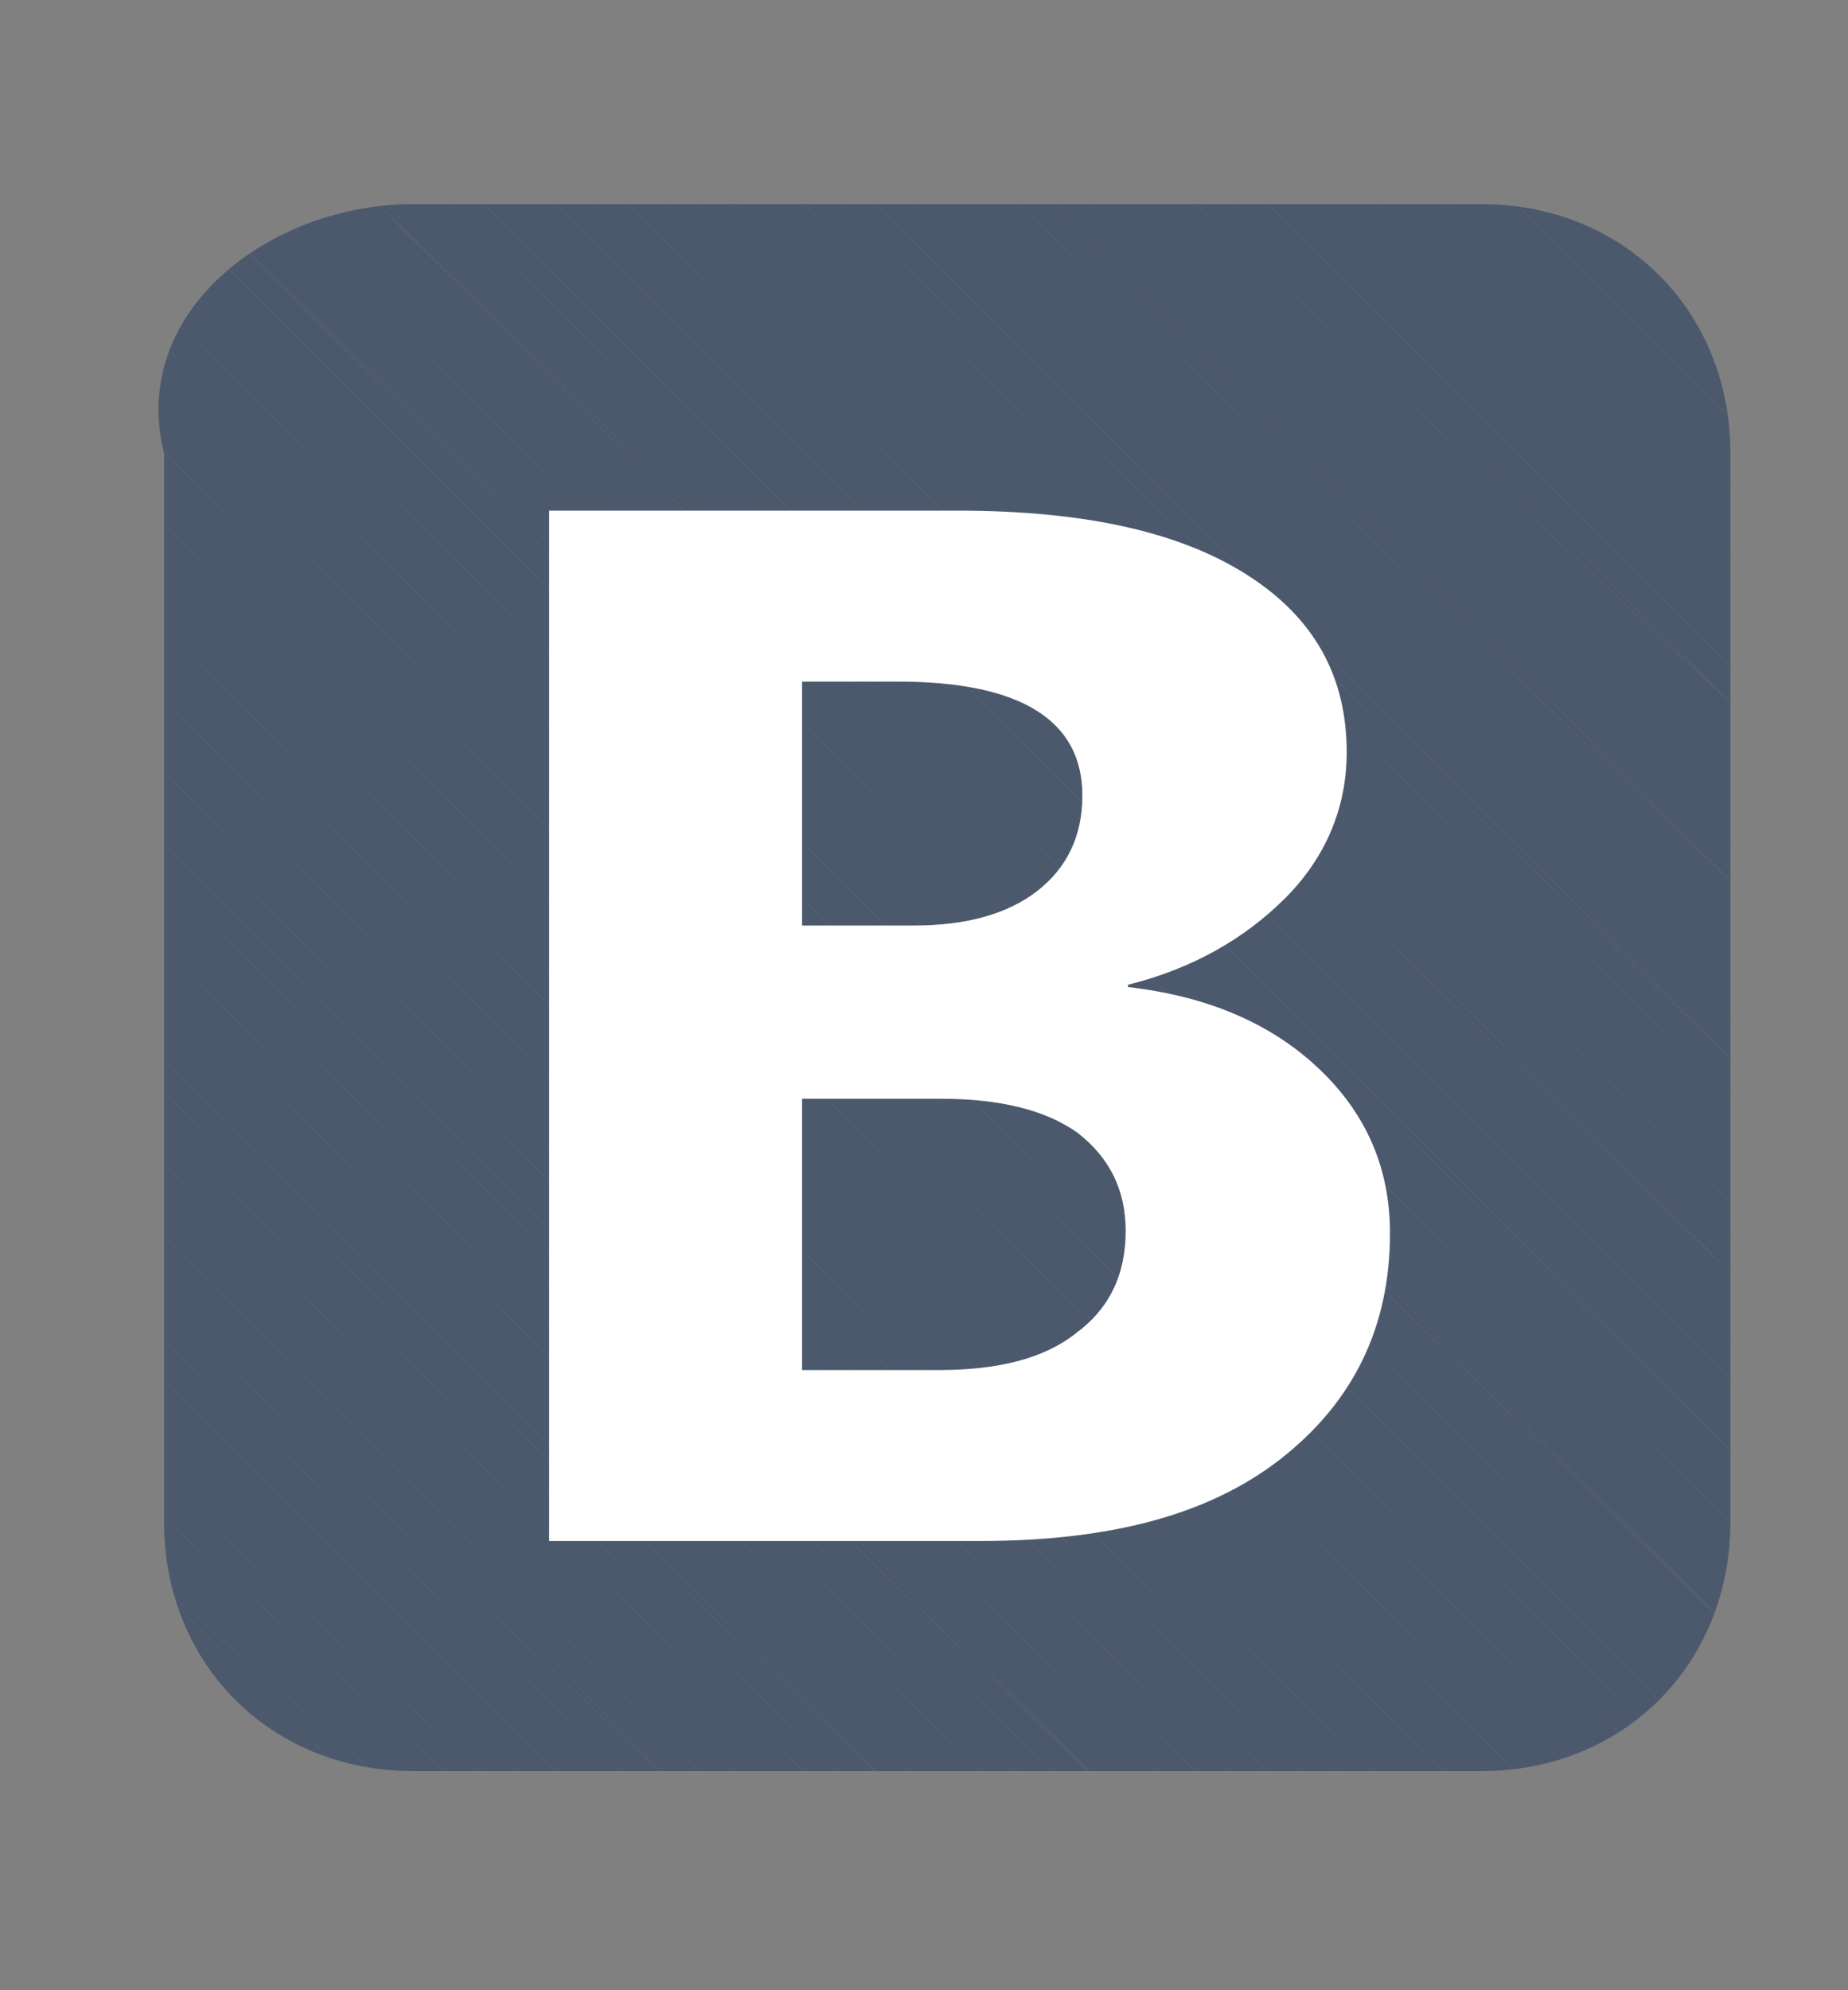 <svg id="Layer_1" xmlns="http://www.w3.org/2000/svg" xmlns:xlink="http://www.w3.org/1999/xlink" viewBox="0 0 81.1 87.3"><rect x="0" y="0" width="81.1" height="87.3" fill="#808080" stroke="none"/><style>.st0,.st11,.st18,.st23,.st28,.st43,.st48,.st58,.st63,.st69,.st82,.st83{clip-path:url(#SVGID_2_);fill:#4c596d}</style><g id="layer1" transform="translate(-3987.602 -6644.883) scale(15.623)"><g id="rect3050"><defs><path id="SVGID_1_" d="M256.4 425.9h3c.4 0 .7.3.7.7v3c0 .4-.3.7-.7.7h-3c-.4 0-.7-.3-.7-.7v-3c-.1-.4.3-.7.7-.7z"/></defs><clipPath id="SVGID_2_"><use xlink:href="#SVGID_1_" overflow="visible"/></clipPath><path class="st0" d="M255.6 429.9l.5.5h-.5z"/><path class="st0" d="M255.6 429.8l.6.6h-.1l-.5-.5z"/><path clip-path="url(#SVGID_2_)" fill="#4c596d" d="M255.6 429.7l.7.7h-.1l-.6-.6z"/><path clip-path="url(#SVGID_2_)" fill="#4c596d" d="M255.6 429.7l.8.7h-.1l-.7-.7z"/><path clip-path="url(#SVGID_2_)" fill="#4c596d" d="M255.6 429.6l.9.8h-.1l-.8-.7zM255.6 429.5l1 .9h-.1l-.9-.8z"/><path clip-path="url(#SVGID_2_)" fill="#4c596d" d="M255.6 429.4l1.1 1h-.1l-1-.9z"/><path clip-path="url(#SVGID_2_)" fill="#4c596d" d="M255.6 429.3l1.1 1.1-1.1-1zM255.6 429.2l1.2 1.2h-.1l-1.1-1.1z"/><path clip-path="url(#SVGID_2_)" fill="#4c596d" d="M255.6 429.1l1.3 1.3h-.1l-1.2-1.2z"/><path clip-path="url(#SVGID_2_)" fill="#4c596d" d="M255.6 429.1l1.4 1.3h-.1l-1.3-1.3zM255.6 429l1.5 1.4h-.1l-1.4-1.3z"/><path class="st11" d="M255.6 428.9l1.6 1.5h-.1l-1.5-1.4z"/><path class="st11" d="M255.6 428.8l1.6 1.6-1.6-1.5z"/><path clip-path="url(#SVGID_2_)" fill="#4c596d" d="M255.6 428.7l1.7 1.7h-.1l-1.6-1.6z"/><path clip-path="url(#SVGID_2_)" fill="#4c596d" d="M255.6 428.6l1.8 1.8h-.1l-1.7-1.7z"/><path clip-path="url(#SVGID_2_)" fill="#4c596d" d="M255.6 428.6l1.9 1.8h-.1l-1.8-1.8zM255.6 428.5l2 1.9h-.1l-1.9-1.8z"/><path clip-path="url(#SVGID_2_)" fill="#4c596d" d="M255.6 428.4l2.1 2h-.1l-2-1.9z"/><path clip-path="url(#SVGID_2_)" fill="#4c596d" d="M255.6 428.3l2.2 2.1h-.1l-2.1-2z"/><path class="st18" d="M255.6 428.2l2.2 2.2-2.2-2.1z"/><path class="st18" d="M255.6 428.1l2.3 2.3h-.1l-2.2-2.2z"/><path clip-path="url(#SVGID_2_)" fill="#4c596d" d="M255.6 428.1l2.4 2.3h-.1l-2.3-2.3zM255.6 428l2.5 2.4h-.1l-2.4-2.3z"/><path clip-path="url(#SVGID_2_)" fill="#4c596d" d="M255.6 427.9l2.6 2.5h-.1l-2.5-2.4z"/><path clip-path="url(#SVGID_2_)" fill="#4c596d" d="M255.6 427.8l2.7 2.6h-.1l-2.6-2.5z"/><path class="st23" d="M255.6 427.7l2.8 2.7h-.1l-2.7-2.6z"/><path class="st23" d="M255.6 427.6l2.8 2.8-2.8-2.7z"/><path clip-path="url(#SVGID_2_)" fill="#4c596d" d="M255.6 427.6l2.9 2.8h-.1l-2.8-2.8zM255.6 427.5l3 2.9h-.1l-2.9-2.8z"/><path clip-path="url(#SVGID_2_)" fill="#4c596d" d="M255.6 427.4l3.1 3h-.1l-3-2.9z"/><path clip-path="url(#SVGID_2_)" fill="#4c596d" d="M255.6 427.3l3.2 3.1h-.1l-3.1-3z"/><path class="st28" d="M255.6 427.2l3.3 3.2h-.1l-3.2-3.1z"/><path class="st28" d="M255.6 427.1l3.4 3.3h-.1l-3.3-3.2z"/><path clip-path="url(#SVGID_2_)" fill="#4c596d" d="M255.6 427.1l3.4 3.3-3.4-3.3zM255.6 427l3.5 3.4h-.1l-3.4-3.3z"/><path clip-path="url(#SVGID_2_)" fill="#4c596d" d="M255.6 426.9l3.6 3.5h-.1l-3.5-3.4z"/><path clip-path="url(#SVGID_2_)" fill="#4c596d" d="M255.6 426.8l3.7 3.6h-.1l-3.6-3.5zM255.6 426.7l3.8 3.7h-.1l-3.7-3.6z"/><path clip-path="url(#SVGID_2_)" fill="#4c596d" d="M255.6 426.6l3.9 3.8h-.1l-3.8-3.7zM255.6 426.6l3.9 3.8-3.9-3.8zM255.6 426.5l4 3.9h-.1l-3.9-3.8z"/><path clip-path="url(#SVGID_2_)" fill="#4c596d" d="M255.6 426.4l4.1 4h-.1l-4-3.9z"/><path clip-path="url(#SVGID_2_)" fill="#4c596d" d="M255.6 426.3l4.2 4.1h-.1l-4.1-4zM255.6 426.2l4.3 4.2h-.1l-4.2-4.1z"/><path clip-path="url(#SVGID_2_)" fill="#4c596d" d="M255.6 426.1l4.4 4.3h-.1l-4.3-4.2z"/><path clip-path="url(#SVGID_2_)" fill="#4c596d" d="M255.6 426.1l4.5 4.3h-.1l-4.4-4.3zM255.6 426l4.5 4.4-4.5-4.3z"/><path class="st43" d="M255.7 425.9l4.4 4.4v.1l-4.5-4.4v-.1z"/><path class="st43" d="M255.8 425.9l4.3 4.3v.1l-4.4-4.4z"/><path clip-path="url(#SVGID_2_)" fill="#4c596d" d="M255.8 425.9l4.3 4.2v.1l-4.3-4.3z"/><path clip-path="url(#SVGID_2_)" fill="#4c596d" d="M255.9 425.9l4.2 4.1v.1l-4.3-4.2zM256 425.9l4.1 4v.1l-4.2-4.1z"/><path clip-path="url(#SVGID_2_)" fill="#4c596d" d="M256.1 425.9l4 4-4.1-4z"/><path class="st48" d="M256.2 425.9l3.9 3.9v.1l-4-4zM256.3 425.9l3.8 3.8v.1l-3.9-3.9z"/><path clip-path="url(#SVGID_2_)" fill="#4c596d" d="M256.3 425.9l3.8 3.7v.1l-3.8-3.8z"/><path clip-path="url(#SVGID_2_)" fill="#4c596d" d="M256.4 425.9l3.7 3.6v.1l-3.8-3.7zM256.5 425.9l3.6 3.5v.1l-3.7-3.6z"/><path clip-path="url(#SVGID_2_)" fill="#4c596d" d="M256.6 425.9l3.5 3.5-3.6-3.5z"/><path clip-path="url(#SVGID_2_)" fill="#4c596d" d="M256.7 425.9l3.4 3.4v.1l-3.5-3.5zM256.8 425.9l3.3 3.3v.1l-3.4-3.4z"/><path clip-path="url(#SVGID_2_)" fill="#4c596d" d="M256.9 425.9l3.2 3.2v.1l-3.3-3.3z"/><path clip-path="url(#SVGID_2_)" fill="#4c596d" d="M256.9 425.9l3.2 3.1v.1l-3.2-3.2zM257 425.9l3.1 3v.1l-3.2-3.1z"/><path class="st58" d="M257.1 425.9l3 3-3.1-3z"/><path class="st58" d="M257.2 425.9l2.9 2.9v.1l-3-3z"/><path clip-path="url(#SVGID_2_)" fill="#4c596d" d="M257.3 425.9l2.8 2.8v.1l-2.9-2.9z"/><path clip-path="url(#SVGID_2_)" fill="#4c596d" d="M257.4 425.9l2.7 2.7v.1l-2.8-2.8zM257.5 425.9l2.6 2.6v.1l-2.7-2.7zM257.5 425.9l2.6 2.5v.1l-2.6-2.6z"/><path class="st63" d="M257.6 425.9l2.5 2.4v.1l-2.6-2.5z"/><path class="st63" d="M257.7 425.9l2.4 2.4-2.5-2.4z"/><path clip-path="url(#SVGID_2_)" fill="#4c596d" d="M257.8 425.9l2.3 2.3v.1l-2.4-2.4z"/><path clip-path="url(#SVGID_2_)" fill="#4c596d" d="M257.9 425.9l2.2 2.2v.1l-2.3-2.3zM258 425.9l2.1 2.1v.1l-2.2-2.2zM258.1 425.9l2 2v.1l-2.1-2.1zM258.1 425.9l2 1.9v.1l-2-2z"/><path class="st69" d="M258.2 425.9l1.9 1.9-2-1.9z"/><path class="st69" d="M258.3 425.9l1.8 1.8v.1l-1.9-1.9z"/><path clip-path="url(#SVGID_2_)" fill="#4c596d" d="M258.4 425.9l1.7 1.7v.1l-1.8-1.8zM258.5 425.9l1.6 1.6v.1l-1.7-1.7zM258.6 425.9l1.5 1.5v.1l-1.6-1.6zM258.6 425.9l1.5 1.4v.1l-1.5-1.5z"/><path clip-path="url(#SVGID_2_)" fill="#4c596d" d="M258.7 425.9l1.4 1.4-1.5-1.4z"/><path clip-path="url(#SVGID_2_)" fill="#4c596d" d="M258.8 425.9l1.3 1.3v.1l-1.4-1.4z"/><path clip-path="url(#SVGID_2_)" fill="#4c596d" d="M258.9 425.9l1.2 1.2v.1l-1.3-1.3zM259 425.9l1.1 1.1v.1l-1.2-1.2zM259.1 425.9l1 1v.1l-1.1-1.1z"/><path clip-path="url(#SVGID_2_)" fill="#4c596d" d="M259.2 425.9l.9.9v.1l-1-1zM259.2 425.9l.9.9-.9-.9zM259.3 425.9l.8.8v.1l-.9-.9z"/><path class="st82" d="M259.4 425.9l.7.7v.1l-.8-.8zM259.5 425.9l.6.6v.1l-.7-.7z"/><path class="st83" d="M259.6 425.9l.5.5v.1l-.6-.6zM260.1 426.4l-.5-.5h.5z"/></g></g><path d="M24.1 67.7V22.4H42c5.5 0 9.7.9 12.7 2.8s4.4 4.5 4.4 7.8c0 2.4-.9 4.6-2.7 6.4-1.8 1.8-4.1 3.1-6.9 3.8v.1c3.5.4 6.3 1.6 8.4 3.6 2.1 2 3.1 4.4 3.1 7.2 0 4.1-1.6 7.4-4.8 9.9s-7.6 3.6-13.2 3.6H24.1zm11.1-37.8v10.7h4.9c2.3 0 4.1-.5 5.4-1.5 1.3-1 2-2.4 2-4.2 0-3.3-2.7-5-8.1-5h-4.2zm0 18.3v11.9h6c2.6 0 4.6-.5 6-1.6 1.5-1.1 2.2-2.6 2.2-4.5 0-1.8-.7-3.2-2.1-4.3-1.4-1-3.4-1.5-6-1.5h-6.1z" fill="#fff"/></svg>